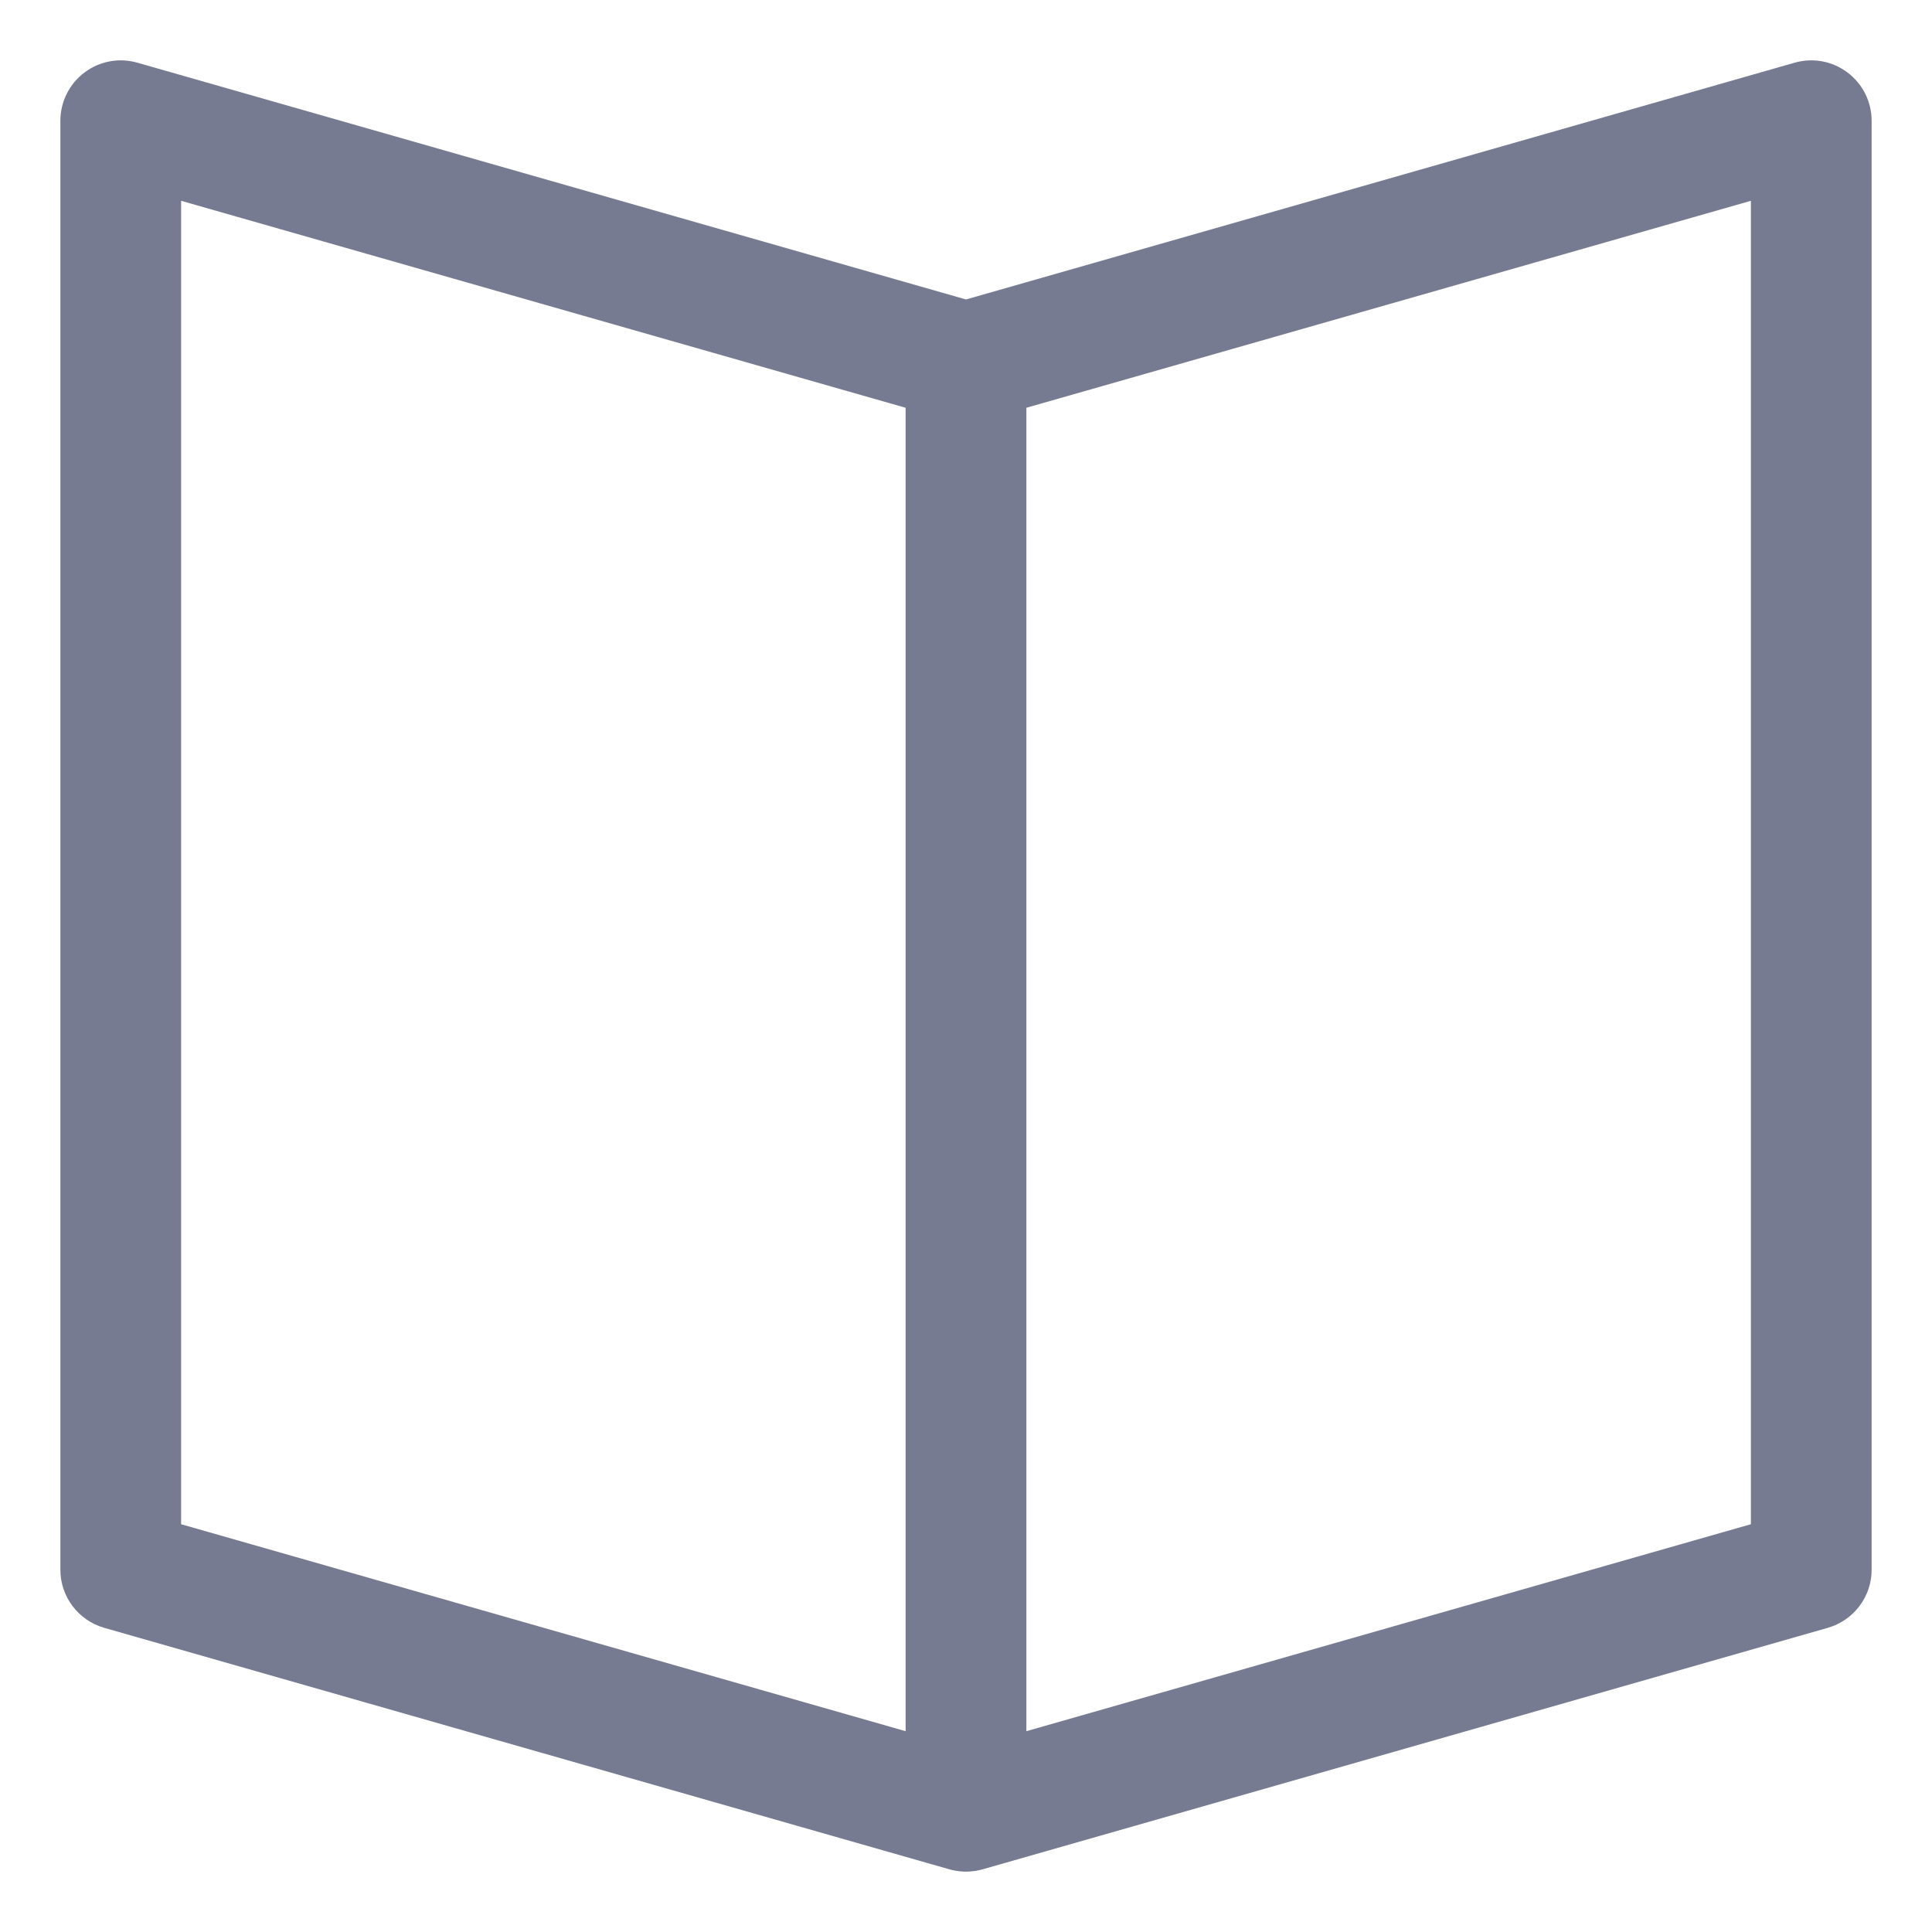 <svg width="16" height="16" viewBox="0 0 16 16" fill="none" xmlns="http://www.w3.org/2000/svg">
<path fill-rule="evenodd" clip-rule="evenodd" d="M1.137 0.519L8 2.48L14.863 0.519C15.014 0.476 15.176 0.506 15.301 0.601C15.426 0.695 15.5 0.843 15.5 1V13C15.5 13.223 15.352 13.419 15.137 13.481L8.148 15.478C8.106 15.491 8.061 15.498 8.015 15.5C8.005 15.5 7.995 15.5 7.985 15.5C7.939 15.498 7.894 15.491 7.852 15.478L0.863 13.481C0.648 13.419 0.5 13.223 0.5 13V1C0.5 0.843 0.574 0.695 0.699 0.601C0.824 0.506 0.987 0.476 1.137 0.519ZM8.5 14.337L14.5 12.623V1.663L8.5 3.377V14.337ZM7.5 3.377L1.5 1.663V12.623L7.5 14.337V3.377Z" fill="#777B92"/>
</svg>
